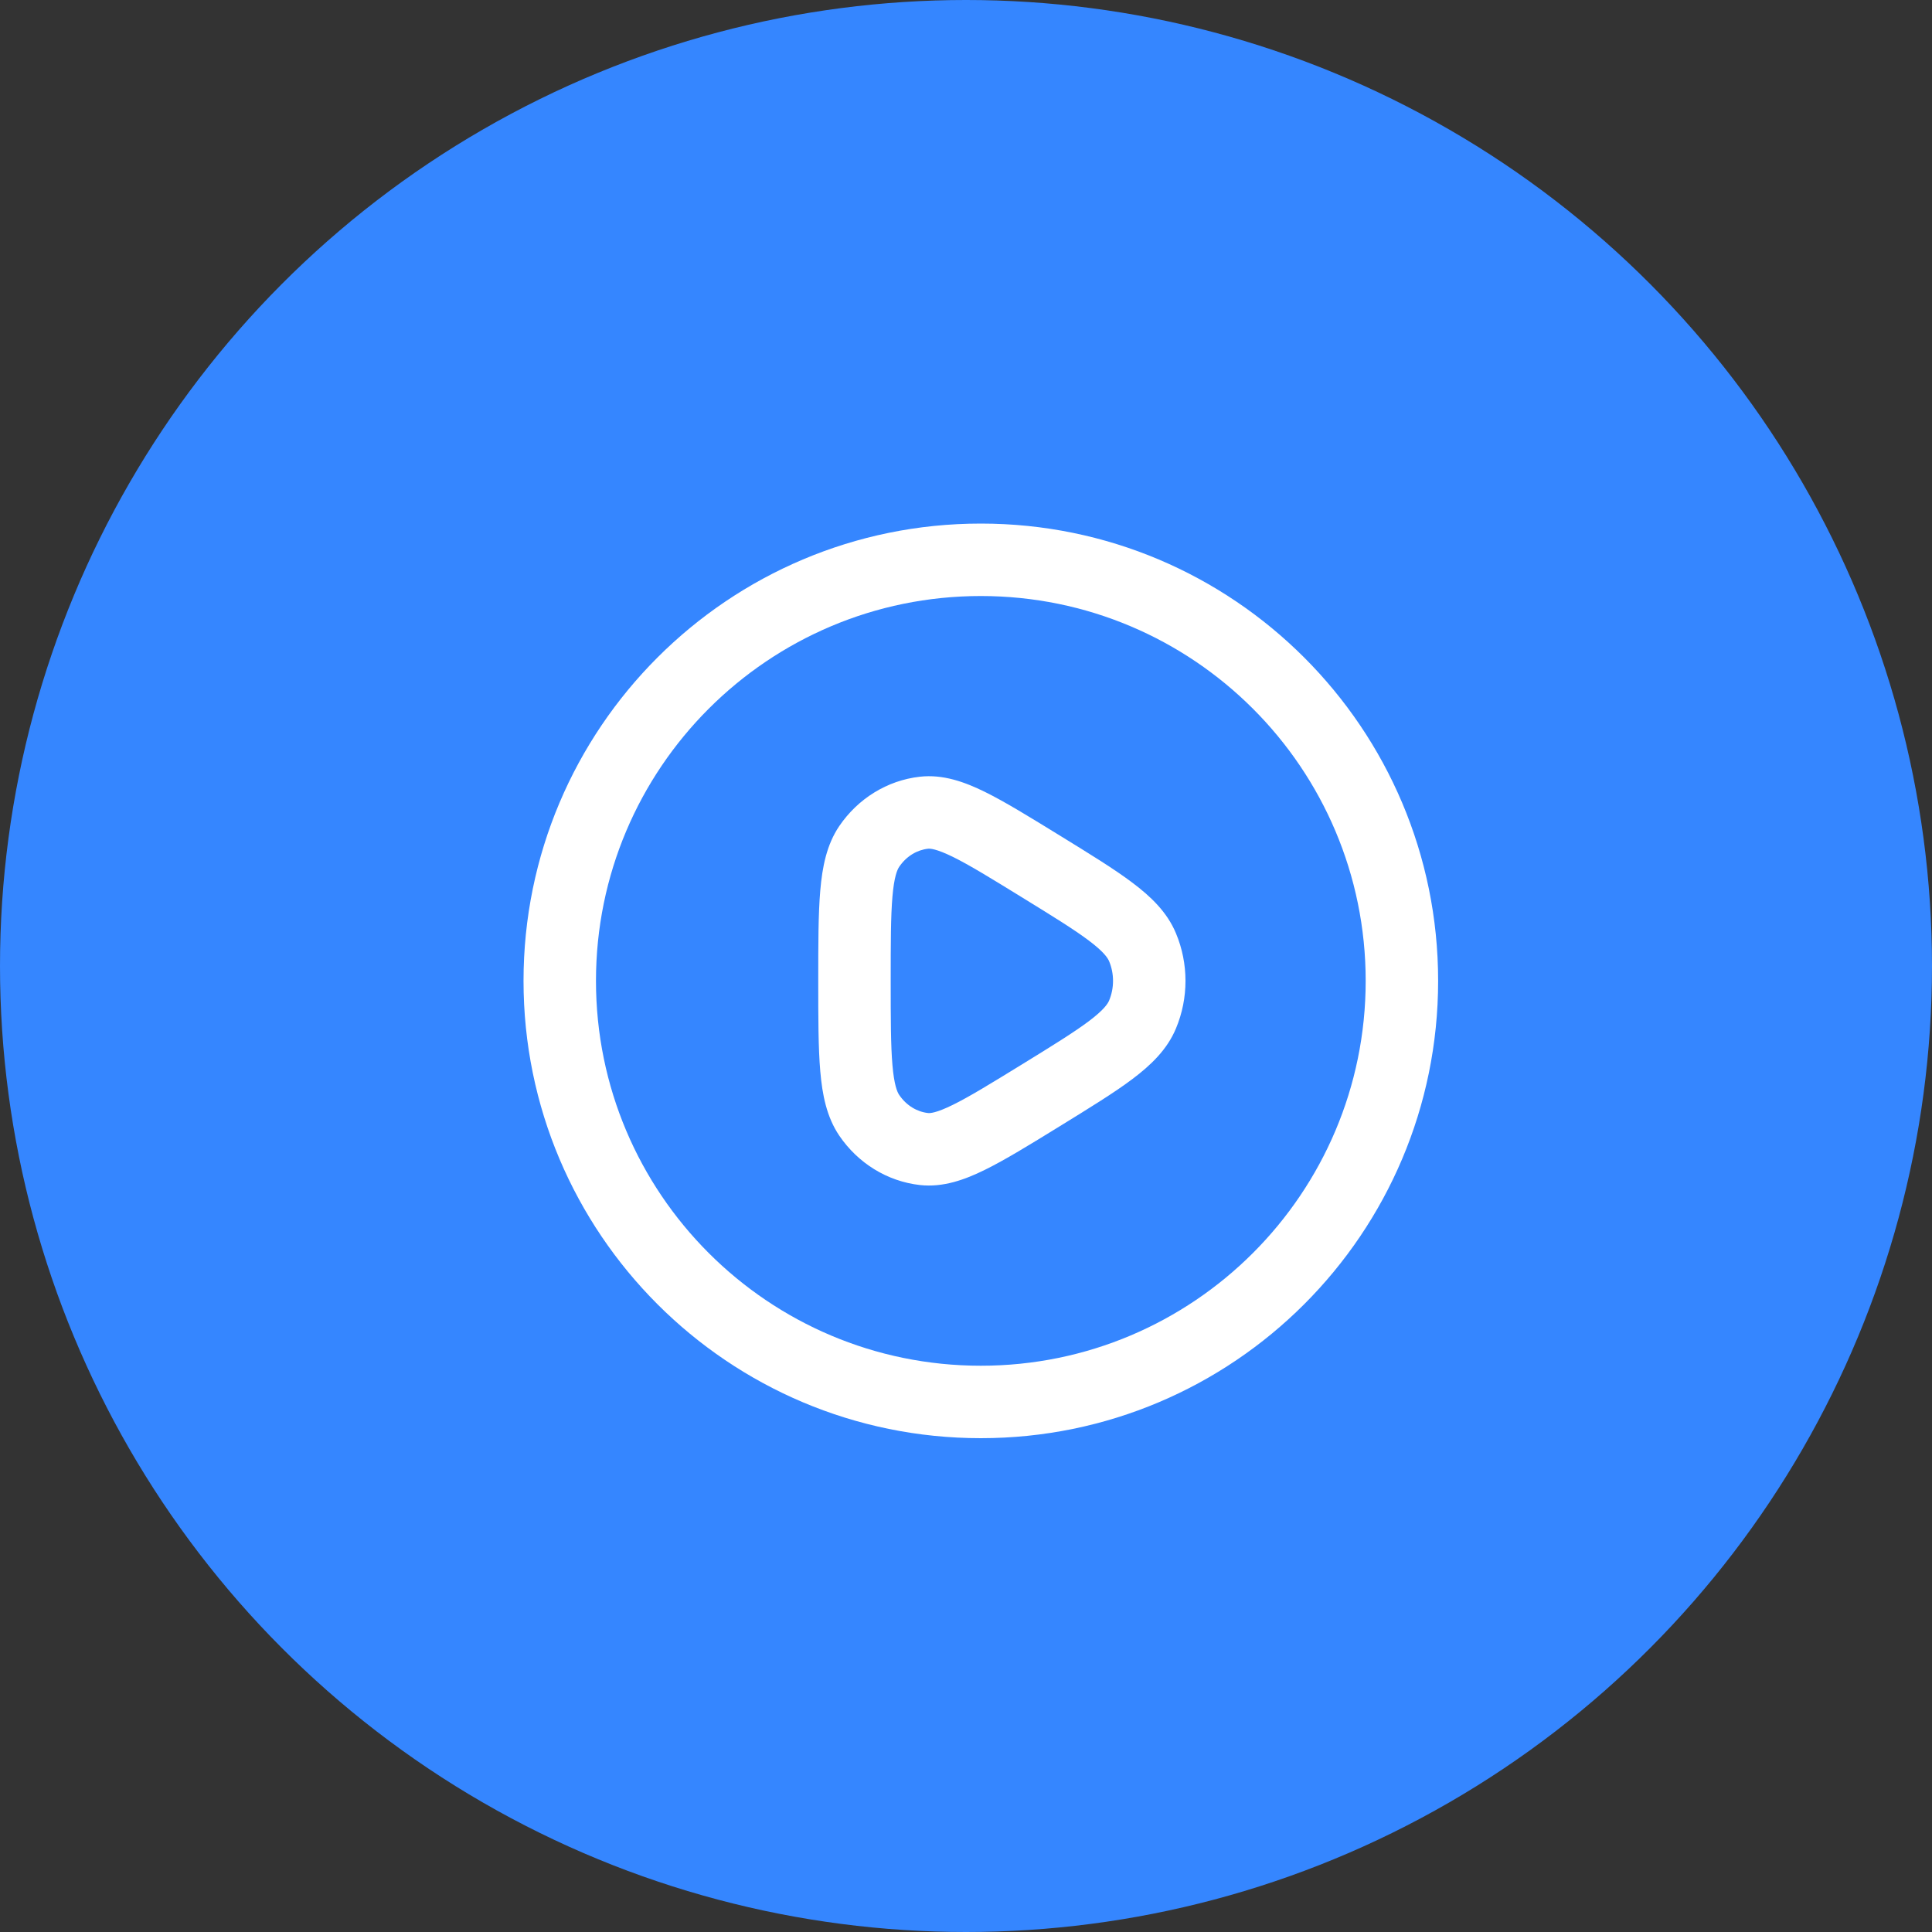 <svg width="40" height="40" viewBox="0 0 40 40" fill="none" xmlns="http://www.w3.org/2000/svg">
<rect x="0" y="0" width="40" height="40" fill="#333333" stroke="none"/>
<circle cx="20" cy="20" r="20" fill="#3586FF"/>
<path d="M17.998 17.523L18.618 17.945L17.998 17.523ZM21.546 17.936L21.939 17.297L21.546 17.936ZM19.13 16.826L19.046 16.081L19.13 16.826ZM19.13 23.789L19.046 24.535L19.13 23.789ZM17.998 23.093L17.378 23.515L17.998 23.093ZM23.655 21.004L22.963 20.715L23.655 21.004ZM23.655 19.611L22.963 19.901L23.655 19.611ZM28.275 20.308C28.275 24.708 24.707 28.276 20.307 28.276V29.776C25.536 29.776 29.775 25.537 29.775 20.308H28.275ZM20.307 28.276C15.906 28.276 12.339 24.708 12.339 20.308H10.839C10.839 25.537 15.078 29.776 20.307 29.776V28.276ZM12.339 20.308C12.339 15.907 15.906 12.34 20.307 12.34V10.84C15.078 10.84 10.839 15.079 10.839 20.308H12.339ZM20.307 12.34C24.707 12.34 28.275 15.907 28.275 20.308H29.775C29.775 15.079 25.536 10.84 20.307 10.84V12.34ZM18.441 20.308C18.441 19.515 18.442 18.97 18.477 18.564C18.512 18.153 18.576 18.006 18.618 17.945L17.378 17.1C17.113 17.489 17.024 17.956 16.983 18.436C16.941 18.921 16.941 19.543 16.941 20.308H18.441ZM21.939 17.297C21.32 16.916 20.809 16.601 20.389 16.394C19.973 16.19 19.525 16.027 19.046 16.081L19.213 17.572C19.253 17.567 19.38 17.57 19.727 17.74C20.069 17.908 20.507 18.177 21.153 18.575L21.939 17.297ZM18.618 17.945C18.768 17.724 18.988 17.597 19.213 17.572L19.046 16.081C18.366 16.157 17.763 16.536 17.378 17.1L18.618 17.945ZM21.153 22.041C20.507 22.438 20.069 22.707 19.727 22.875C19.38 23.046 19.253 23.049 19.213 23.044L19.046 24.535C19.525 24.588 19.973 24.426 20.389 24.221C20.809 24.015 21.32 23.7 21.939 23.319L21.153 22.041ZM16.941 20.308C16.941 21.072 16.941 21.695 16.983 22.18C17.024 22.659 17.113 23.126 17.378 23.515L18.618 22.671C18.576 22.61 18.512 22.463 18.477 22.051C18.442 21.645 18.441 21.1 18.441 20.308H16.941ZM19.213 23.044C18.988 23.019 18.768 22.891 18.618 22.671L17.378 23.515C17.763 24.08 18.366 24.458 19.046 24.535L19.213 23.044ZM21.939 23.319C22.558 22.937 23.069 22.624 23.446 22.34C23.824 22.055 24.164 21.733 24.347 21.293L22.963 20.715C22.934 20.784 22.852 20.91 22.544 21.142C22.236 21.373 21.798 21.644 21.153 22.041L21.939 23.319ZM21.153 18.575C21.798 18.972 22.236 19.242 22.544 19.474C22.852 19.706 22.934 19.832 22.963 19.901L24.347 19.323C24.164 18.883 23.824 18.56 23.446 18.276C23.069 17.991 22.558 17.678 21.939 17.297L21.153 18.575ZM24.347 21.293C24.61 20.665 24.61 19.951 24.347 19.323L22.963 19.901C23.071 20.159 23.071 20.457 22.963 20.715L24.347 21.293Z" fill="white"/>
</svg>
